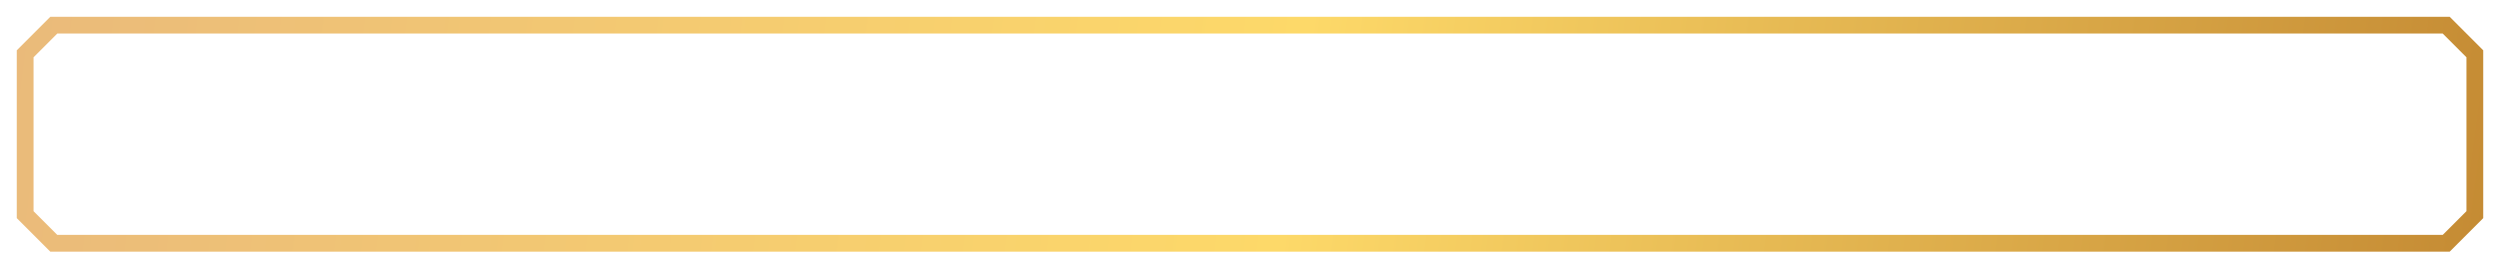 <svg width="298" height="32" viewBox="0 0 298 32" fill="none" xmlns="http://www.w3.org/2000/svg">
<g filter="url(#filter0_d_2006_164)">
<path d="M6.414 29L3 25.586V6.414L6.414 3H291.586L295 6.414V25.586L291.586 29H6.414Z" stroke="url(#paint0_linear_2006_164)" stroke-width="2"/>
</g>
<defs>
<filter id="filter0_d_2006_164" x="0" y="0" width="298" height="32" filterUnits="userSpaceOnUse" color-interpolation-filters="sRGB">
<feFlood flood-opacity="0" result="BackgroundImageFix"/>
<feColorMatrix in="SourceAlpha" type="matrix" values="0 0 0 0 0 0 0 0 0 0 0 0 0 0 0 0 0 0 127 0" result="hardAlpha"/>
<feOffset/>
<feGaussianBlur stdDeviation="1"/>
<feColorMatrix type="matrix" values="0 0 0 0 0.118 0 0 0 0 0.118 0 0 0 0 0.118 0 0 0 0.75 0"/>
<feBlend mode="normal" in2="BackgroundImageFix" result="effect1_dropShadow_2006_164"/>
<feBlend mode="normal" in="SourceGraphic" in2="effect1_dropShadow_2006_164" result="shape"/>
</filter>
<linearGradient id="paint0_linear_2006_164" x1="-10.621" y1="-22.5" x2="344.448" y2="25.023" gradientUnits="userSpaceOnUse">
<stop stop-color="#E8B77C"/>
<stop offset="0.47" stop-color="#FDD969"/>
<stop offset="1" stop-color="#B27122"/>
</linearGradient>
</defs>
</svg>

